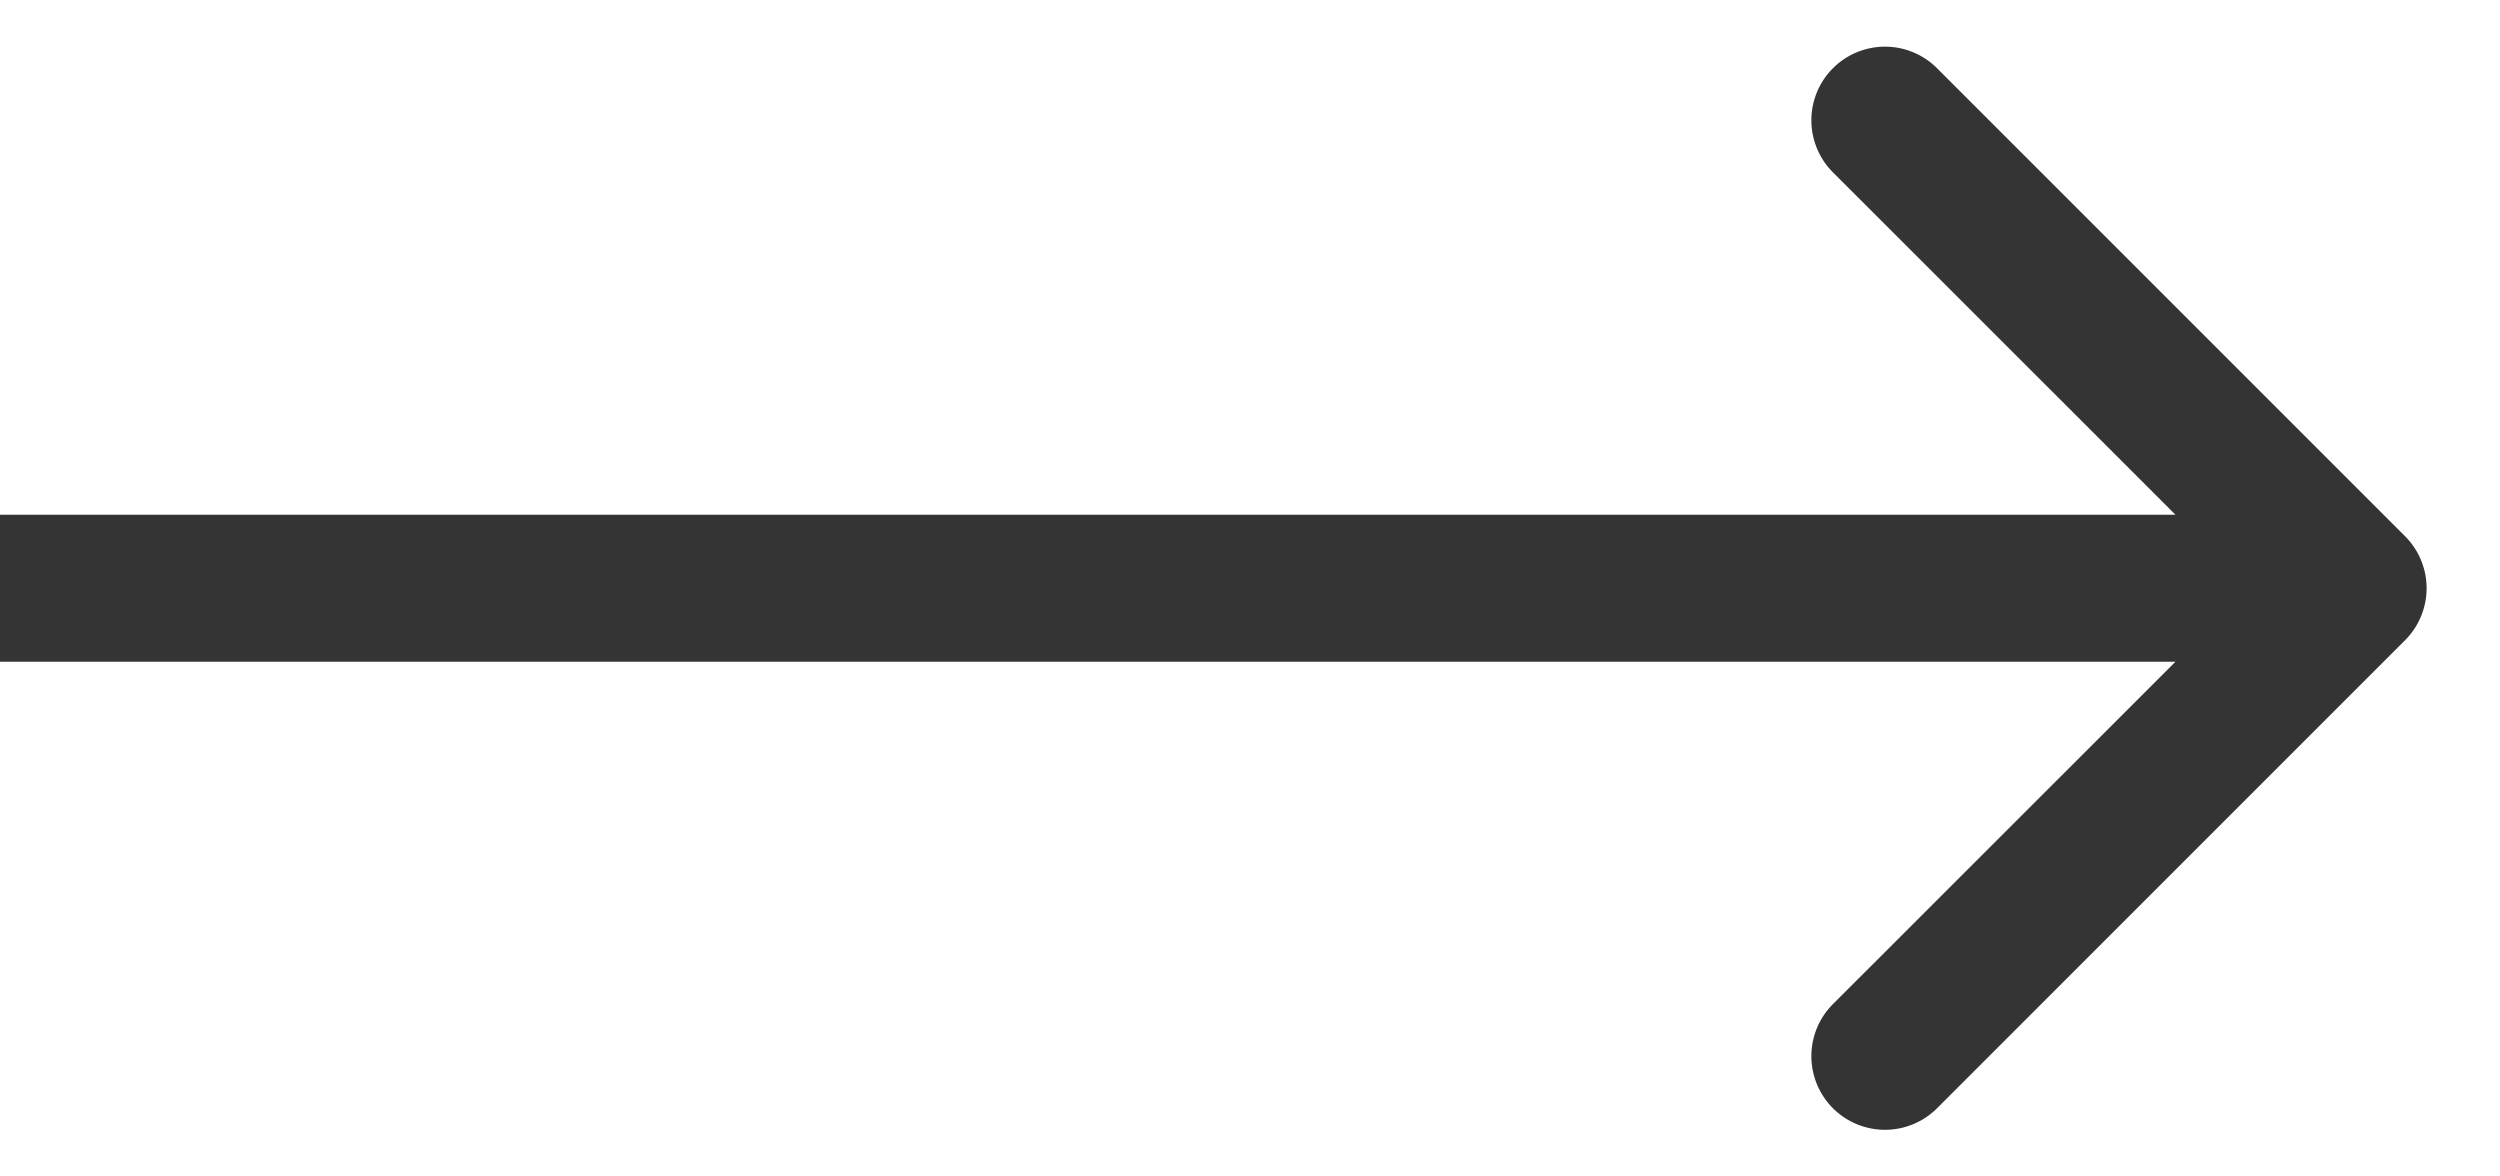 <svg xmlns="http://www.w3.org/2000/svg" width="17" height="8" fill="none">
  <path fill="#343434" d="M16.354 4.354a.5.5 0 0 0 0-.708L13.172.464a.5.5 0 1 0-.708.708L15.293 4l-2.829 2.828a.5.5 0 1 0 .708.708l3.182-3.182zM0 4.5h16v-1H0v1z"/>
</svg>
